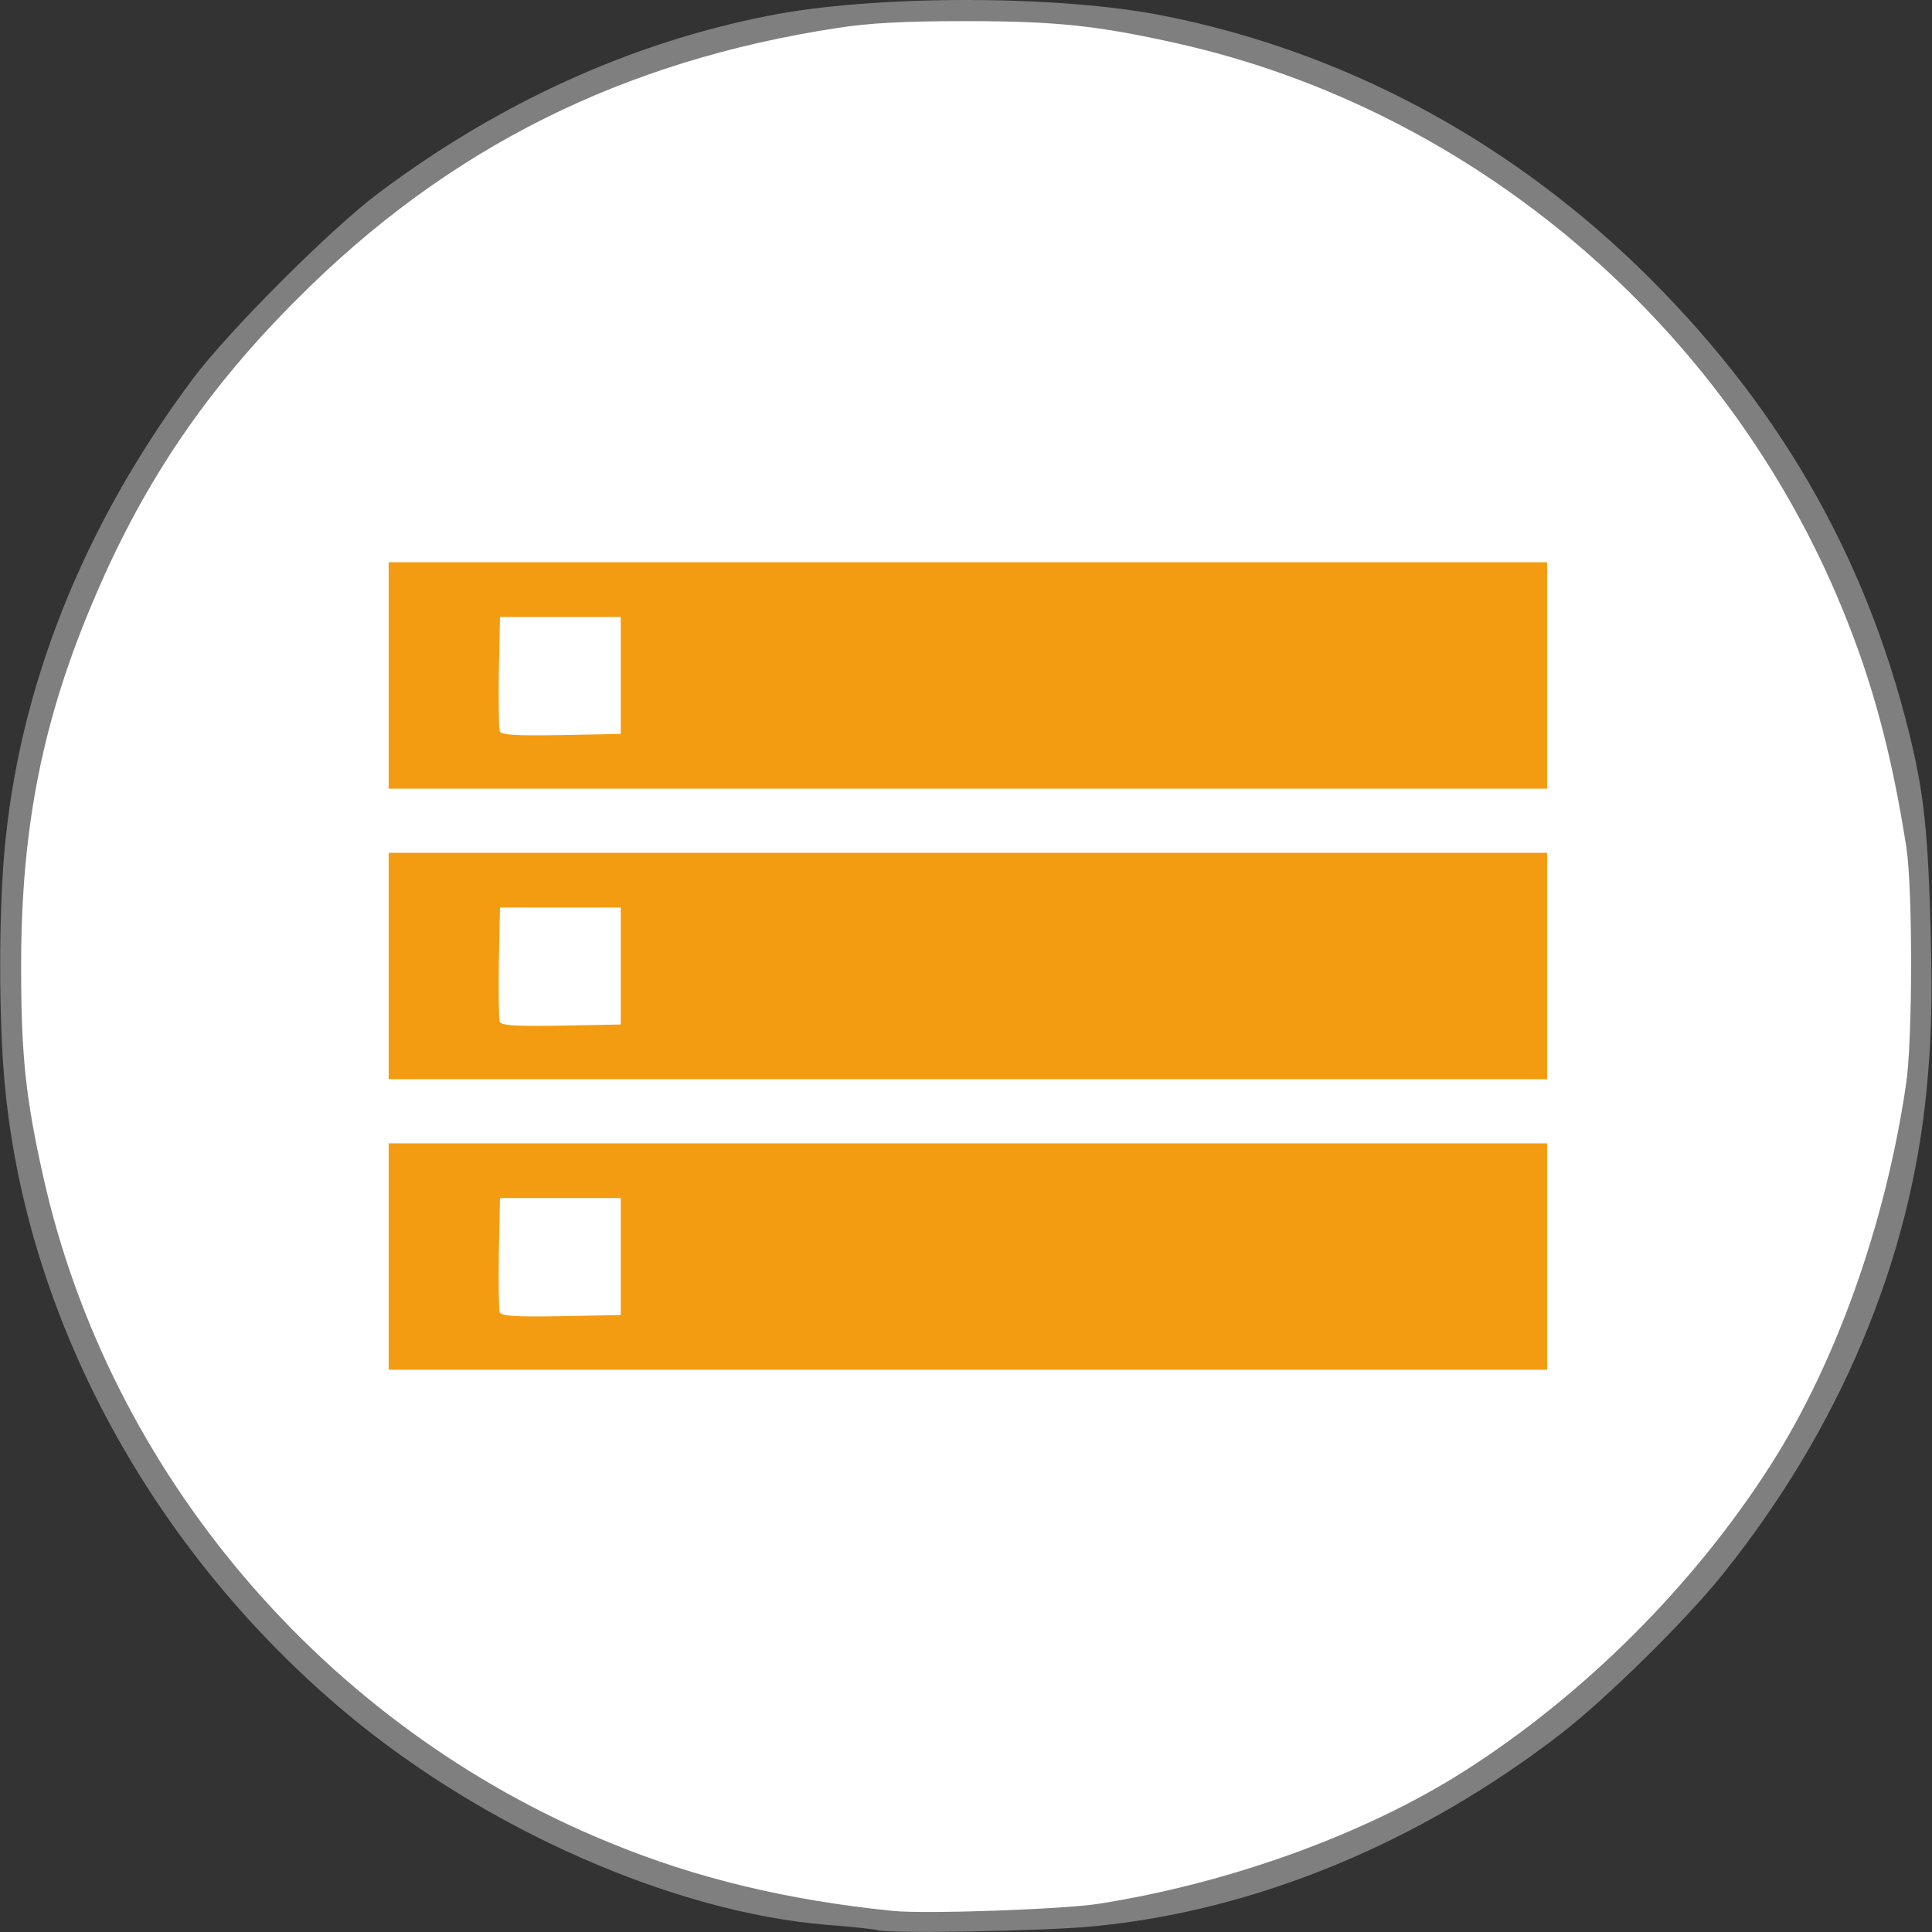 <!DOCTYPE svg PUBLIC "-//W3C//DTD SVG 20010904//EN" "http://www.w3.org/TR/2001/REC-SVG-20010904/DTD/svg10.dtd">
<svg version="1.0" xmlns="http://www.w3.org/2000/svg" width="512px" height="512px" viewBox="0 0 5120 5120" preserveAspectRatio="xMidYMid meet">
<rect x="0" y="0" width="5120" height="5120" fill="#333333" stroke="none"/>
<g id="layer1" fill="#7f7f7f" stroke="none">
 <path d="M2325 5115 c-5 -2 -66 -9 -135 -14 -406 -34 -903 -253 -1270 -559 -521 -435 -856 -1057 -909 -1687 -14 -166 -14 -424 0 -590 37 -439 208 -870 500 -1261 95 -127 366 -398 493 -493 319 -239 667 -397 1031 -469 279 -56 771 -56 1050 0 468 93 899 321 1253 662 368 356 604 761 722 1241 39 158 50 261 57 545 4 167 1 269 -11 395 -43 456 -232 904 -543 1290 -97 121 -306 326 -423 417 -377 292 -813 472 -1243 513 -133 13 -545 20 -572 10z m588 -90 c348 -55 706 -185 967 -351 316 -201 593 -478 794 -794 172 -270 303 -638 357 -1005 18 -116 18 -521 1 -630 -68 -429 -187 -745 -403 -1068 -315 -472 -768 -815 -1306 -987 -256 -82 -469 -114 -763 -114 -372 0 -660 58 -986 199 -589 254 -1045 710 -1299 1299 -141 326 -199 614 -199 986 0 239 12 350 59 560 120 535 438 1043 865 1383 387 308 841 488 1365 541 86 9 454 -4 548 -19z"/>
 </g>
<g id="layer2" fill="#f39c12" stroke="none">
 <path d="M1015 3637 c-3 -7 -4 -149 -3 -317 l3 -305 1550 0 1550 0 0 315 0 315 -1548 3 c-1239 2 -1549 0 -1552 -11z m615 -307 l0 -140 -145 0 -145 0 0 140 0 140 145 0 145 0 0 -140z"/>
 <path d="M1015 2867 c-3 -7 -4 -149 -3 -317 l3 -305 1550 0 1550 0 0 315 0 315 -1548 3 c-1239 2 -1549 0 -1552 -11z m615 -307 l0 -140 -145 0 -145 0 0 140 0 140 145 0 145 0 0 -140z"/>
 <path d="M1015 2097 c-3 -7 -4 -149 -3 -317 l3 -305 1550 0 1550 0 0 315 0 315 -1548 3 c-1239 2 -1549 0 -1552 -11z m615 -307 l0 -140 -145 0 -145 0 0 140 0 140 145 0 145 0 0 -140z"/>
 </g>
<g id="layer3" fill="#ffffff" stroke="none">
 <path d="M2365 5064 c-276 -28 -520 -86 -750 -181 -754 -308 -1324 -978 -1500 -1763 -47 -210 -59 -321 -59 -560 0 -372 58 -660 199 -986 130 -303 296 -546 535 -784 396 -397 859 -629 1430 -716 84 -13 175 -18 340 -18 239 0 350 12 560 59 785 176 1455 746 1763 1500 79 192 130 381 169 630 17 109 17 514 -1 630 -54 367 -185 735 -357 1005 -203 319 -495 611 -814 814 -261 166 -619 296 -967 351 -94 15 -462 28 -548 19z m1735 -1734 l0 -300 -1535 0 -1535 0 0 300 0 300 1535 0 1535 0 0 -300z m0 -770 l0 -300 -1535 0 -1535 0 0 300 0 300 1535 0 1535 0 0 -300z m0 -770 l0 -300 -1535 0 -1535 0 0 300 0 300 1535 0 1535 0 0 -300z"/>
 <path d="M1324 3477 c-2 -7 -3 -78 -2 -157 l3 -145 160 0 160 0 0 155 0 155 -158 3 c-123 2 -159 0 -163 -11z"/>
 <path d="M1324 2707 c-2 -7 -3 -78 -2 -157 l3 -145 160 0 160 0 0 155 0 155 -158 3 c-123 2 -159 0 -163 -11z"/>
 <path d="M1324 1937 c-2 -7 -3 -78 -2 -157 l3 -145 160 0 160 0 0 155 0 155 -158 3 c-123 2 -159 0 -163 -11z"/>
 </g>

</svg>